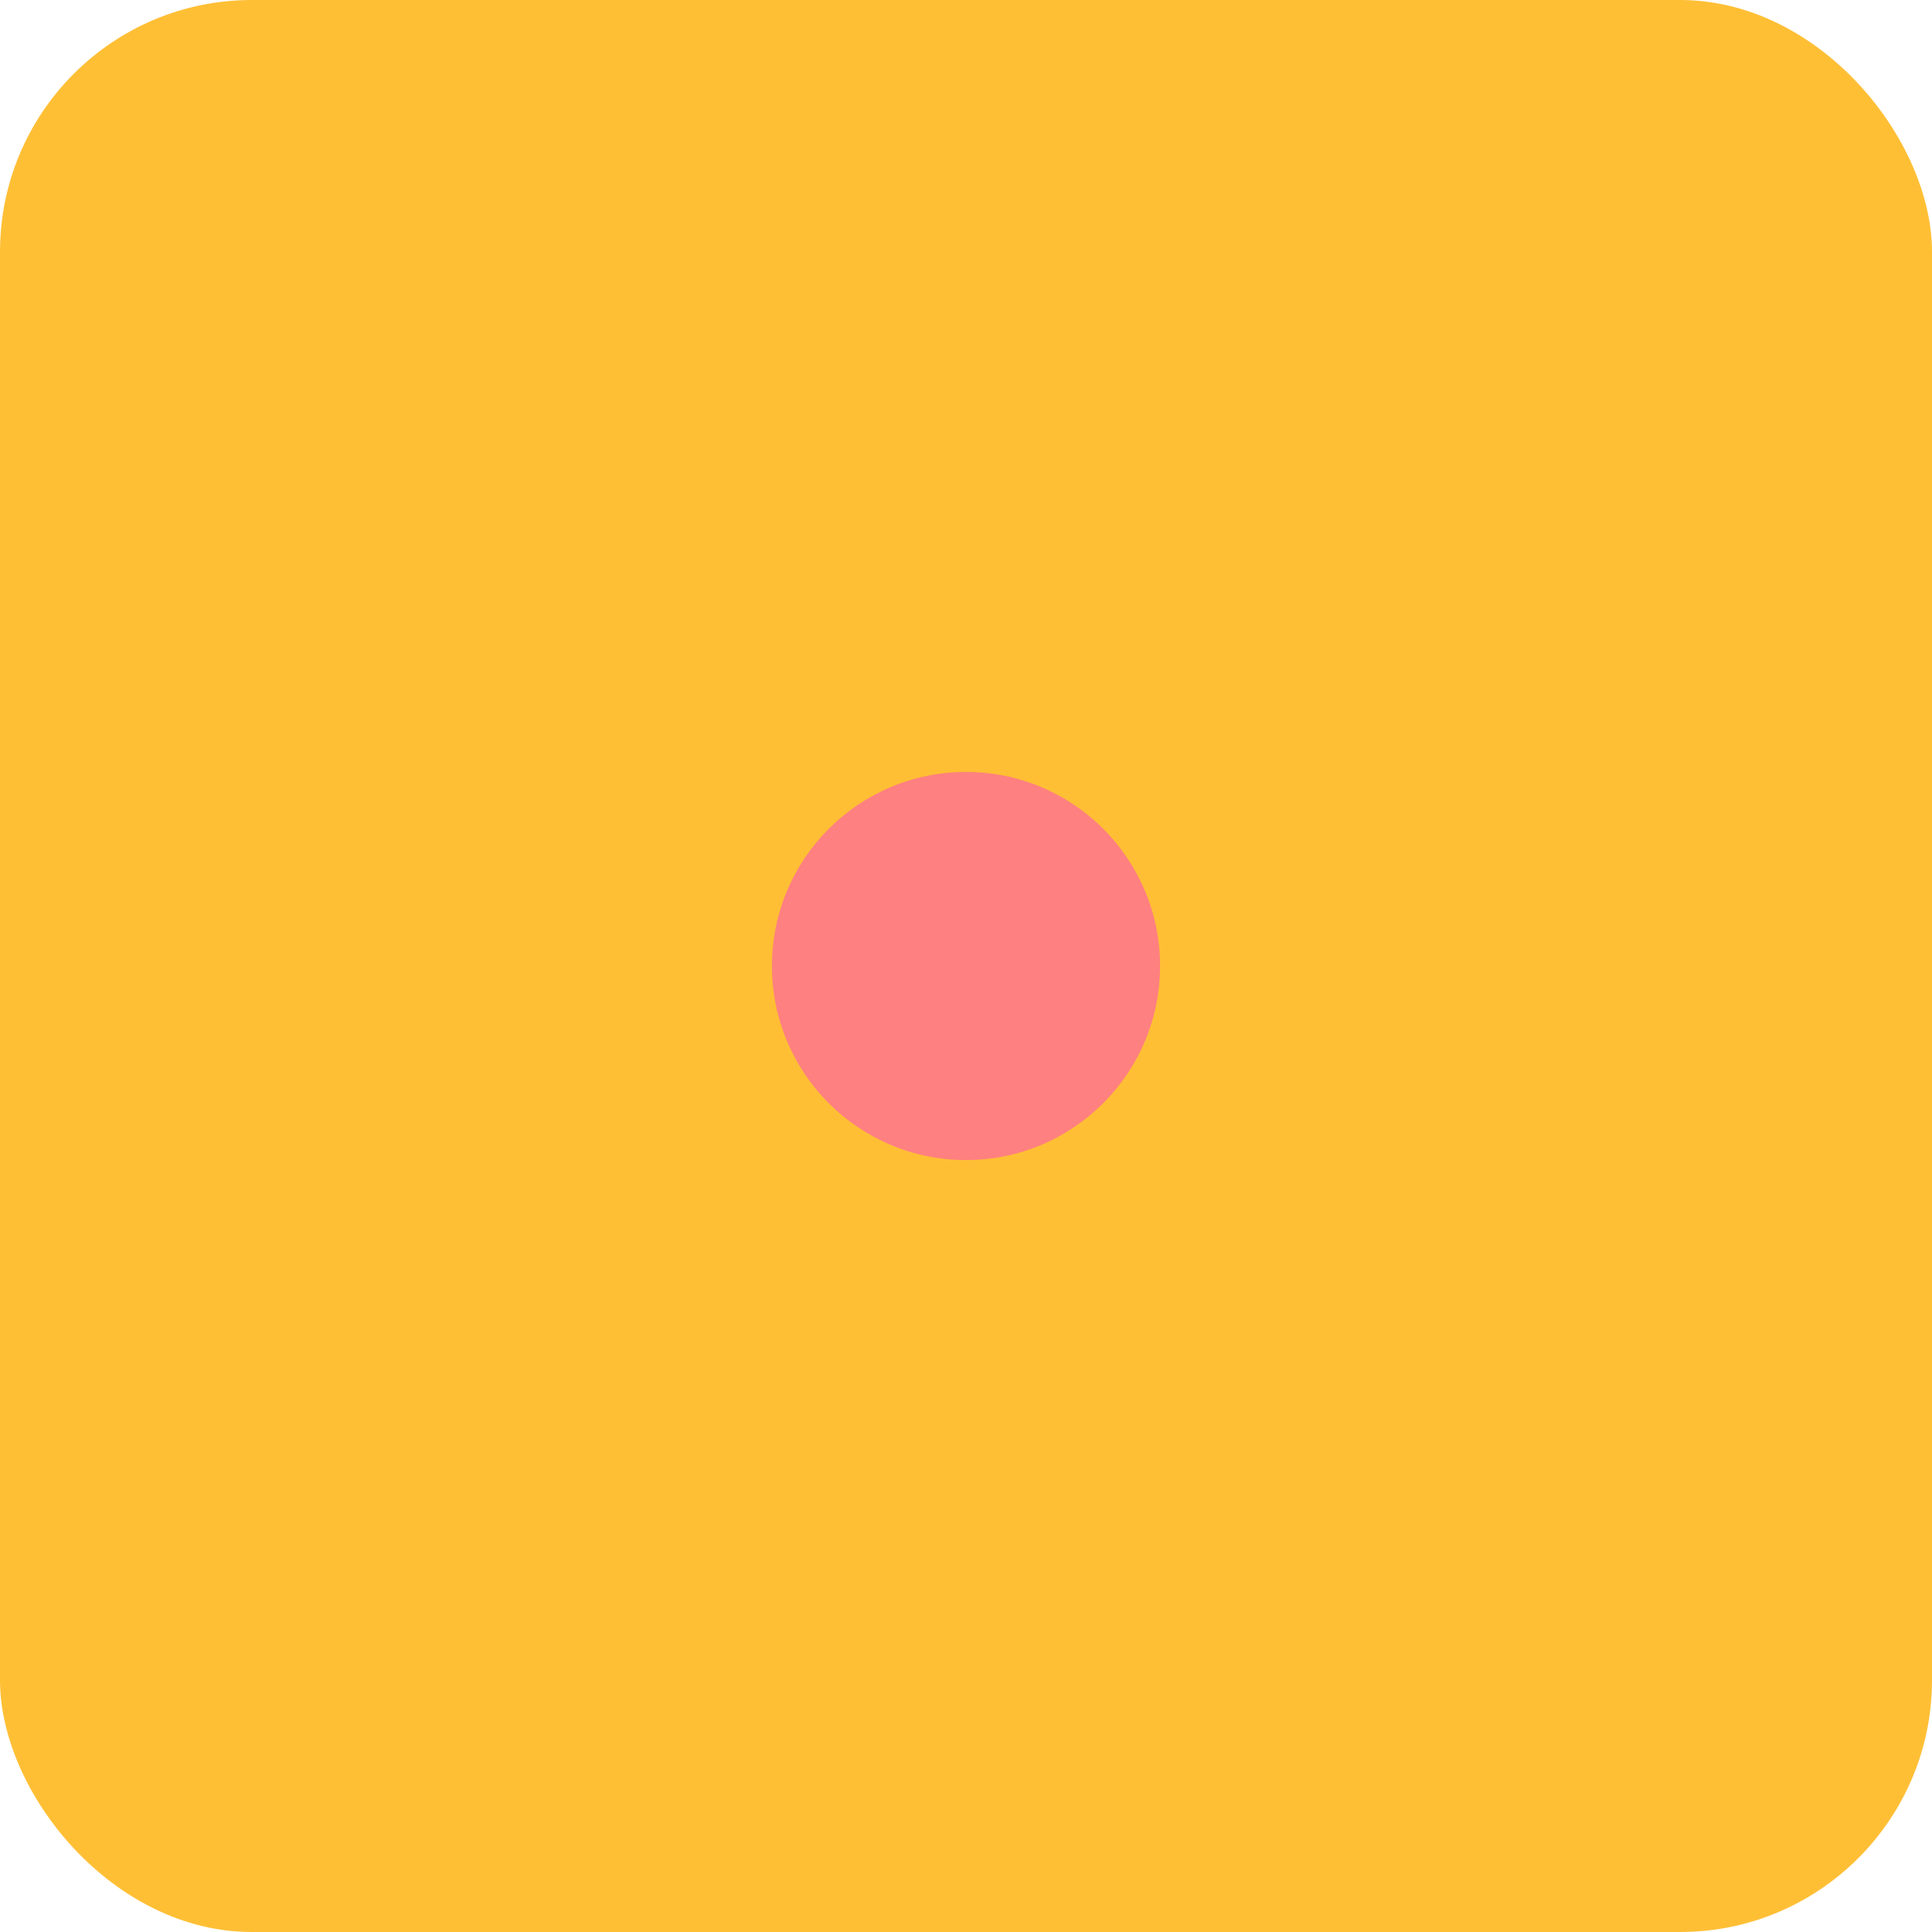 <?xml version="1.0" encoding="UTF-8" standalone="no"?>
<!-- Created with Inkscape (http://www.inkscape.org/) -->

<svg
   xmlns:dc="http://purl.org/dc/elements/1.1/"
   xmlns:cc="http://creativecommons.org/ns#"
   xmlns:rdf="http://www.w3.org/1999/02/22-rdf-syntax-ns#"
   xmlns:svg="http://www.w3.org/2000/svg"
   xmlns="http://www.w3.org/2000/svg"
   xmlns:sodipodi="http://sodipodi.sourceforge.net/DTD/sodipodi-0.dtd"
   xmlns:inkscape="http://www.inkscape.org/namespaces/inkscape"
   width="512"
   height="512"
   viewBox="0 0 135.467 135.467"
   version="1.1"
   id="svg8"
   sodipodi:docname="favicon.svg"
   inkscape:version="0.92.5 (2060ec1f9f, 2020-04-08)"
   inkscape:export-filename="/home/dmpop/favicon.png"
   inkscape:export-xdpi="96"
   inkscape:export-ydpi="96">
  <defs
     id="defs2">
    <meshgradient
       inkscape:collect="always"
       id="meshgradient834"
       gradientUnits="userSpaceOnUse"
       x="-286.049"
       y="160.228"
       gradientTransform="translate(34.784,16.575)">
      <meshrow
         id="meshrow836">
        <meshpatch
           id="meshpatch838">
          <stop
             path="c 35.242,0  70.483,0  105.725,0"
             style="stop-color:#ffffff;stop-opacity:1"
             id="stop840" />
          <stop
             path="c 0,31.95  0,63.9  0,95.849"
             style="stop-color:#800080;stop-opacity:1"
             id="stop842" />
          <stop
             path="c -35.242,0  -70.483,0  -105.725,0"
             style="stop-color:#ffffff;stop-opacity:1"
             id="stop844" />
          <stop
             path="c 0,-31.95  0,-63.9  0,-95.849"
             style="stop-color:#800080;stop-opacity:1"
             id="stop846" />
        </meshpatch>
      </meshrow>
    </meshgradient>
    <meshgradient
       inkscape:collect="always"
       id="meshgradient912"
       gradientUnits="userSpaceOnUse"
       x="-453.571"
       y="196.458"
       gradientTransform="translate(164.042,106.589)">
      <meshrow
         id="meshrow914">
        <meshpatch
           id="meshpatch916">
          <stop
             path="l -21.067,-2.816"
             style="stop-color:#ffffff;stop-opacity:1"
             id="stop918" />
          <stop
             path="l -18.999,-50.1"
             style="stop-color:#ffcc00;stop-opacity:1"
             id="stop920" />
          <stop
             path="l 0,0"
             style="stop-color:#ffffff;stop-opacity:1"
             id="stop922" />
          <stop
             path="l 40.066,52.917"
             style="stop-color:#ffcc00;stop-opacity:1"
             id="stop924" />
        </meshpatch>
        <meshpatch
           id="meshpatch926">
          <stop
             path="l -13.902,16.077"
             id="stop928" />
          <stop
             path="l -5.096,-66.177"
             style="stop-color:#ffffff;stop-opacity:1"
             id="stop930" />
          <stop
             path="l 0,0"
             style="stop-color:#ffcc00;stop-opacity:1"
             id="stop932" />
        </meshpatch>
        <meshpatch
           id="meshpatch934">
          <stop
             path="l -16.2,-13.759"
             id="stop936" />
          <stop
             path="l 11.104,-52.419"
             style="stop-color:#ffcc00;stop-opacity:1"
             id="stop938" />
          <stop
             path="l 0,0"
             style="stop-color:#ffffff;stop-opacity:1"
             id="stop940" />
        </meshpatch>
        <meshpatch
           id="meshpatch942">
          <stop
             path="l -20.387,6.009"
             id="stop944" />
          <stop
             path="l 31.491,-58.427"
             style="stop-color:#ffffff;stop-opacity:1"
             id="stop946" />
          <stop
             path="l 0,0"
             style="stop-color:#ffcc00;stop-opacity:1"
             id="stop948" />
        </meshpatch>
        <meshpatch
           id="meshpatch950">
          <stop
             path="l -6.19,-20.333"
             id="stop952" />
          <stop
             path="l 37.681,-38.094"
             style="stop-color:#ffcc00;stop-opacity:1"
             id="stop954" />
          <stop
             path="l 0,0"
             style="stop-color:#ffffff;stop-opacity:1"
             id="stop956" />
        </meshpatch>
        <meshpatch
           id="meshpatch958">
          <stop
             path="l -20.399,-5.967"
             id="stop960" />
          <stop
             path="l 58.08,-32.127"
             style="stop-color:#ffffff;stop-opacity:1"
             id="stop962" />
          <stop
             path="l 0,0"
             style="stop-color:#ffcc00;stop-opacity:1"
             id="stop964" />
        </meshpatch>
        <meshpatch
           id="meshpatch966">
          <stop
             path="l 5.786,-20.452"
             id="stop968" />
          <stop
             path="l 52.294,-11.675"
             style="stop-color:#ffcc00;stop-opacity:1"
             id="stop970" />
          <stop
             path="l 0,0"
             style="stop-color:#ffffff;stop-opacity:1"
             id="stop972" />
        </meshpatch>
        <meshpatch
           id="meshpatch974">
          <stop
             path="l -13.935,-16.049"
             id="stop976" />
          <stop
             path="l 66.229,4.374"
             style="stop-color:#ffffff;stop-opacity:1"
             id="stop978" />
          <stop
             path="l 0,0"
             style="stop-color:#ffcc00;stop-opacity:1"
             id="stop980" />
        </meshpatch>
        <meshpatch
           id="meshpatch982">
          <stop
             path="l 15.924,-14.077"
             id="stop984" />
          <stop
             path="l 50.305,18.451"
             style="stop-color:#ffcc00;stop-opacity:1"
             id="stop986" />
          <stop
             path="l 0,0"
             style="stop-color:#ffffff;stop-opacity:1"
             id="stop988" />
        </meshpatch>
        <meshpatch
           id="meshpatch990">
          <stop
             path="l -3.046,-21.035"
             id="stop992" />
          <stop
             path="l 53.351,39.485"
             style="stop-color:#ffffff;stop-opacity:1"
             id="stop994" />
          <stop
             path="l 0,0"
             style="stop-color:#ffcc00;stop-opacity:1"
             id="stop996" />
        </meshpatch>
        <meshpatch
           id="meshpatch998">
          <stop
             path="l 21.007,-3.233"
             id="stop1000" />
          <stop
             path="l 32.344,42.718"
             style="stop-color:#ffcc00;stop-opacity:1"
             id="stop1002" />
          <stop
             path="l 0,0"
             style="stop-color:#ffffff;stop-opacity:1"
             id="stop1004" />
        </meshpatch>
        <meshpatch
           id="meshpatch1006">
          <stop
             path="l 8.81,-19.343"
             id="stop1008" />
          <stop
             path="l 23.534,62.061"
             style="stop-color:#ffffff;stop-opacity:1"
             id="stop1010" />
          <stop
             path="l 0,0"
             style="stop-color:#ffcc00;stop-opacity:1"
             id="stop1012" />
        </meshpatch>
        <meshpatch
           id="meshpatch1014">
          <stop
             path="l 19.42,8.637"
             id="stop1016" />
          <stop
             path="l 4.114,53.423"
             style="stop-color:#ffcc00;stop-opacity:1"
             id="stop1018" />
          <stop
             path="l 0,0"
             style="stop-color:#ffffff;stop-opacity:1"
             id="stop1020" />
        </meshpatch>
        <meshpatch
           id="meshpatch1022">
          <stop
             path="l 17.869,-11.509"
             id="stop1024" />
          <stop
             path="l -13.754,64.933"
             style="stop-color:#ffffff;stop-opacity:1"
             id="stop1026" />
          <stop
             path="l 0,0"
             style="stop-color:#ffcc00;stop-opacity:1"
             id="stop1028" />
        </meshpatch>
        <meshpatch
           id="meshpatch1030">
          <stop
             path="l 11.667,17.766"
             id="stop1032" />
          <stop
             path="l -25.422,47.167"
             style="stop-color:#ffcc00;stop-opacity:1"
             id="stop1034" />
          <stop
             path="l 0,0"
             style="stop-color:#ffffff;stop-opacity:1"
             id="stop1036" />
        </meshpatch>
        <meshpatch
           id="meshpatch1038">
          <stop
             path="l 21.254,-0.022"
             id="stop1040" />
          <stop
             path="l -46.676,47.188"
             style="stop-color:#ffffff;stop-opacity:1"
             id="stop1042" />
          <stop
             path="l 0,0"
             style="stop-color:#ffcc00;stop-opacity:1"
             id="stop1044" />
        </meshpatch>
        <meshpatch
           id="meshpatch1046">
          <stop
             path="l 0.21,21.253"
             id="stop1048" />
          <stop
             path="l -46.887,25.935"
             style="stop-color:#ffcc00;stop-opacity:1"
             id="stop1050" />
          <stop
             path="l 0,0"
             style="stop-color:#ffffff;stop-opacity:1"
             id="stop1052" />
        </meshpatch>
        <meshpatch
           id="meshpatch1054">
          <stop
             path="l 17.892,11.473"
             id="stop1056" />
          <stop
             path="l -64.778,14.463"
             style="stop-color:#ffffff;stop-opacity:1"
             id="stop1058" />
          <stop
             path="l 0,0"
             style="stop-color:#ffcc00;stop-opacity:1"
             id="stop1060" />
        </meshpatch>
        <meshpatch
           id="meshpatch1062">
          <stop
             path="l -11.313,17.993"
             id="stop1064" />
          <stop
             path="l -53.465,-3.531"
             style="stop-color:#ffcc00;stop-opacity:1"
             id="stop1066" />
          <stop
             path="l 0,0"
             style="stop-color:#ffffff;stop-opacity:1"
             id="stop1068" />
        </meshpatch>
        <meshpatch
           id="meshpatch1070">
          <stop
             path="l 8.849,19.325"
             id="stop1072" />
          <stop
             path="l -62.314,-22.855"
             style="stop-color:#ffffff;stop-opacity:1"
             id="stop1074" />
          <stop
             path="l 0,0"
             style="stop-color:#ffcc00;stop-opacity:1"
             id="stop1076" />
        </meshpatch>
        <meshpatch
           id="meshpatch1078">
          <stop
             path="l -19.245,9.02"
             id="stop1080" />
          <stop
             path="l -43.069,-31.876"
             style="stop-color:#ffcc00;stop-opacity:1"
             id="stop1082" />
          <stop
             path="l 0,0"
             style="stop-color:#ffffff;stop-opacity:1"
             id="stop1084" />
        </meshpatch>
        <meshpatch
           id="meshpatch1086">
          <stop
             path="l -3.003,21.041"
             id="stop1088" />
          <stop
             path="l -40.066,-52.917"
             style="stop-color:#ffffff;stop-opacity:1"
             id="stop1090" />
          <stop
             path="l 0,0"
             style="stop-color:#ffcc00;stop-opacity:1"
             id="stop1092" />
        </meshpatch>
      </meshrow>
    </meshgradient>
    <meshgradient
       inkscape:collect="always"
       id="meshgradient5298"
       gradientUnits="userSpaceOnUse"
       x="1.468"
       y="163.001">
      <meshrow
         id="meshrow5300">
        <meshpatch
           id="meshpatch5302">
          <stop
             path="c 44.177,0  88.354,0  132.532,0"
             style="stop-color:#ffffff;stop-opacity:1"
             id="stop5304" />
          <stop
             path="c 0,44.177  0,88.354  0,132.532"
             style="stop-color:#ffcc00;stop-opacity:1"
             id="stop5306" />
          <stop
             path="c -44.177,0  -88.354,0  -132.532,0"
             style="stop-color:#ffffff;stop-opacity:1"
             id="stop5308" />
          <stop
             path="c 0,-44.177  0,-88.354  0,-132.532"
             style="stop-color:#ffcc00;stop-opacity:1"
             id="stop5310" />
        </meshpatch>
      </meshrow>
    </meshgradient>
    <meshgradient
       inkscape:collect="always"
       id="meshgradient5393"
       gradientUnits="userSpaceOnUse"
       x="-539.63"
       y="107.376"
       gradientTransform="matrix(0.952,0,0,0.952,549.714,95.548)">
      <meshrow
         id="meshrow5395">
        <meshpatch
           id="meshpatch5397">
          <stop
             path="c 18.303,-18.303  47.979,-18.303  66.283,0"
             style="stop-color:#ffffff;stop-opacity:1"
             id="stop5399" />
          <stop
             path="c 18.303,18.303  18.303,47.979  0,66.283"
             style="stop-color:#ffbf35;stop-opacity:1"
             id="stop5401" />
          <stop
             path="c -18.303,18.303  -47.979,18.303  -66.283,0"
             style="stop-color:#ffffff;stop-opacity:1"
             id="stop5403" />
          <stop
             path="c -18.303,-18.303  -18.303,-47.979  0,-66.283"
             style="stop-color:#ffbf35;stop-opacity:1"
             id="stop5405" />
        </meshpatch>
      </meshrow>
    </meshgradient>
  </defs>
  <sodipodi:namedview
     id="base"
     pagecolor="#ffffff"
     bordercolor="#666666"
     borderopacity="1.0"
     inkscape:pageopacity="0.0"
     inkscape:pageshadow="2"
     inkscape:zoom="0.35"
     inkscape:cx="-610"
     inkscape:cy="516.57143"
     inkscape:document-units="mm"
     inkscape:current-layer="layer1"
     showgrid="false"
     units="px"
     inkscape:window-width="1920"
     inkscape:window-height="1016"
     inkscape:window-x="1366"
     inkscape:window-y="0"
     inkscape:window-maximized="1" />
  <g
     inkscape:label="Layer 1"
     inkscape:groupmode="layer"
     id="layer1"
     transform="translate(0,-161.533)">
    <rect
       style="fill:#ffbf35;fill-opacity:1;stroke:none;stroke-width:3.278;stroke-miterlimit:4;stroke-dasharray:none;stroke-opacity:1"
       id="rect5364"
       width="135.467"
       height="135.467"
       x="3.5603841e-06"
       y="161.533"
       ry="17.66" />
    <circle
       style="fill:url(#meshgradient5393);fill-opacity:1;stroke:none;stroke-width:2.855;stroke-miterlimit:4;stroke-dasharray:none;stroke-opacity:1"
       id="path5391"
       cx="67.733"
       cy="229.267"
       r="44.601" />
    <circle
       style="fill:#ff8080;fill-opacity:1;stroke:none;stroke-width:3;stroke-miterlimit:4;stroke-dasharray:none;stroke-opacity:1"
       id="path5407"
       cx="67.733"
       cy="229.267"
       r="13.607" />
  </g>
</svg>
